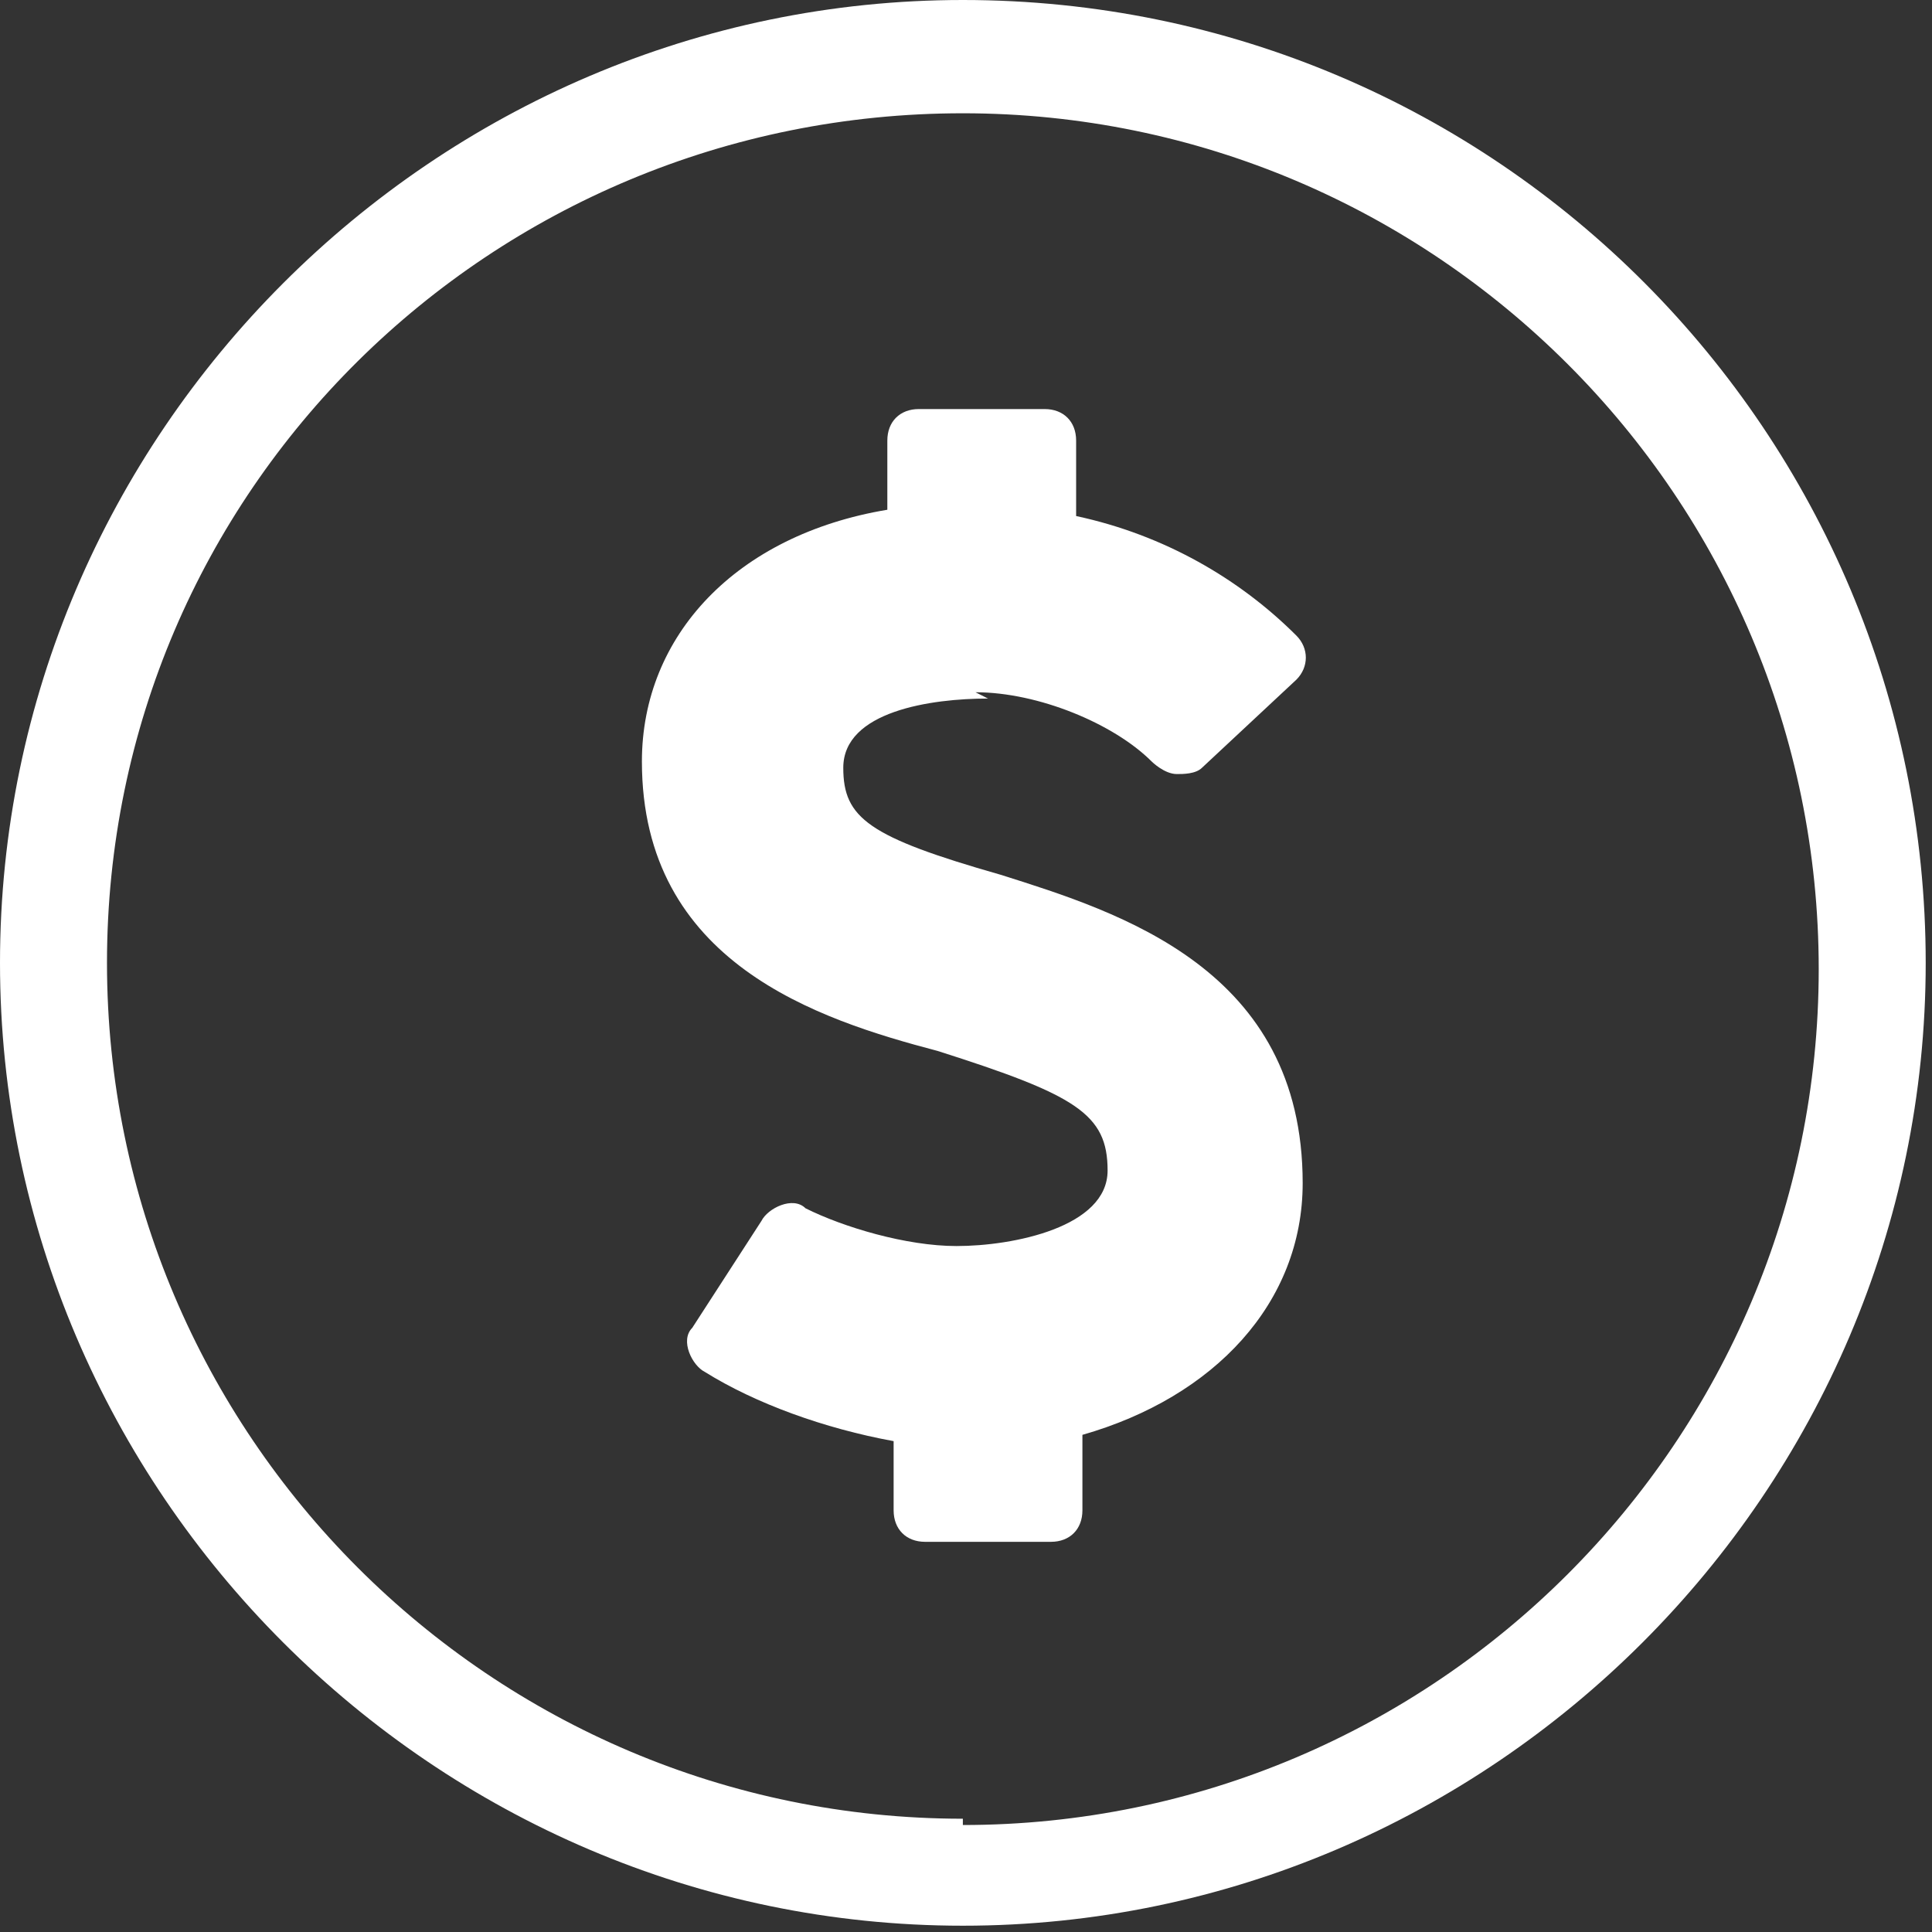 <?xml version="1.0" encoding="UTF-8"?>
<svg id="uuid-47618560-2004-4616-82de-dbd835903148" data-name="Layer 2" xmlns="http://www.w3.org/2000/svg" width="30.7" height="30.7" viewBox="0 0 30.7 30.7">
  <rect x="0" y="0" width="30.7" height="30.7" fill="#333333" stroke="none"/>
  <defs>
    <style>
      .uuid-1430f0ab-260b-4cd1-afe7-eee1f1f28171 {
        fill: #fff;
        fill-rule: evenodd;
      }
    </style>
  </defs>
  <g id="uuid-8ee78359-36c6-412e-a90f-2f398ec922e4" data-name="Capa 1">
    <g>
      <path class="uuid-1430f0ab-260b-4cd1-afe7-eee1f1f28171" d="M15.5,11c1,0,2.2,.5,2.8,1.1,0,0,.2,.2,.4,.2,.1,0,.3,0,.4-.1l1.5-1.4c.2-.2,.2-.5,0-.7-.9-.9-2.1-1.6-3.5-1.9v-1.2c0-.3-.2-.5-.5-.5h-2c-.3,0-.5,.2-.5,.5v1.1c-2.4,.4-3.9,2-3.9,4,0,3.2,2.8,4.1,4.7,4.6,2.2,.7,2.7,1,2.7,1.9s-1.5,1.2-2.4,1.2c-.8,0-1.8-.3-2.4-.6-.2-.2-.6,0-.7,.2l-1.1,1.7c-.2,.2,0,.6,.2,.7,.8,.5,1.9,.9,3,1.1v1.1c0,.3,.2,.5,.5,.5h2c.3,0,.5-.2,.5-.5v-1.2c2.1-.6,3.5-2.1,3.5-4,0-3.4-2.9-4.3-4.8-4.9-2.1-.6-2.5-.9-2.5-1.7,0-.9,1.4-1.1,2.3-1.1Z"/>
      <path class="uuid-1430f0ab-260b-4cd1-afe7-eee1f1f28171" d="M15.3,0C6.9,0,0,6.9,0,15.3s6.9,15.3,15.3,15.3,15.3-6.9,15.3-15.3S23.8,0,15.3,0Zm0,28.9c-7.5,0-13.6-6.1-13.6-13.6S7.8,1.8,15.3,1.8s13.6,6.1,13.6,13.6-6.1,13.6-13.6,13.6Z"/>
    </g>
  </g>
</svg>